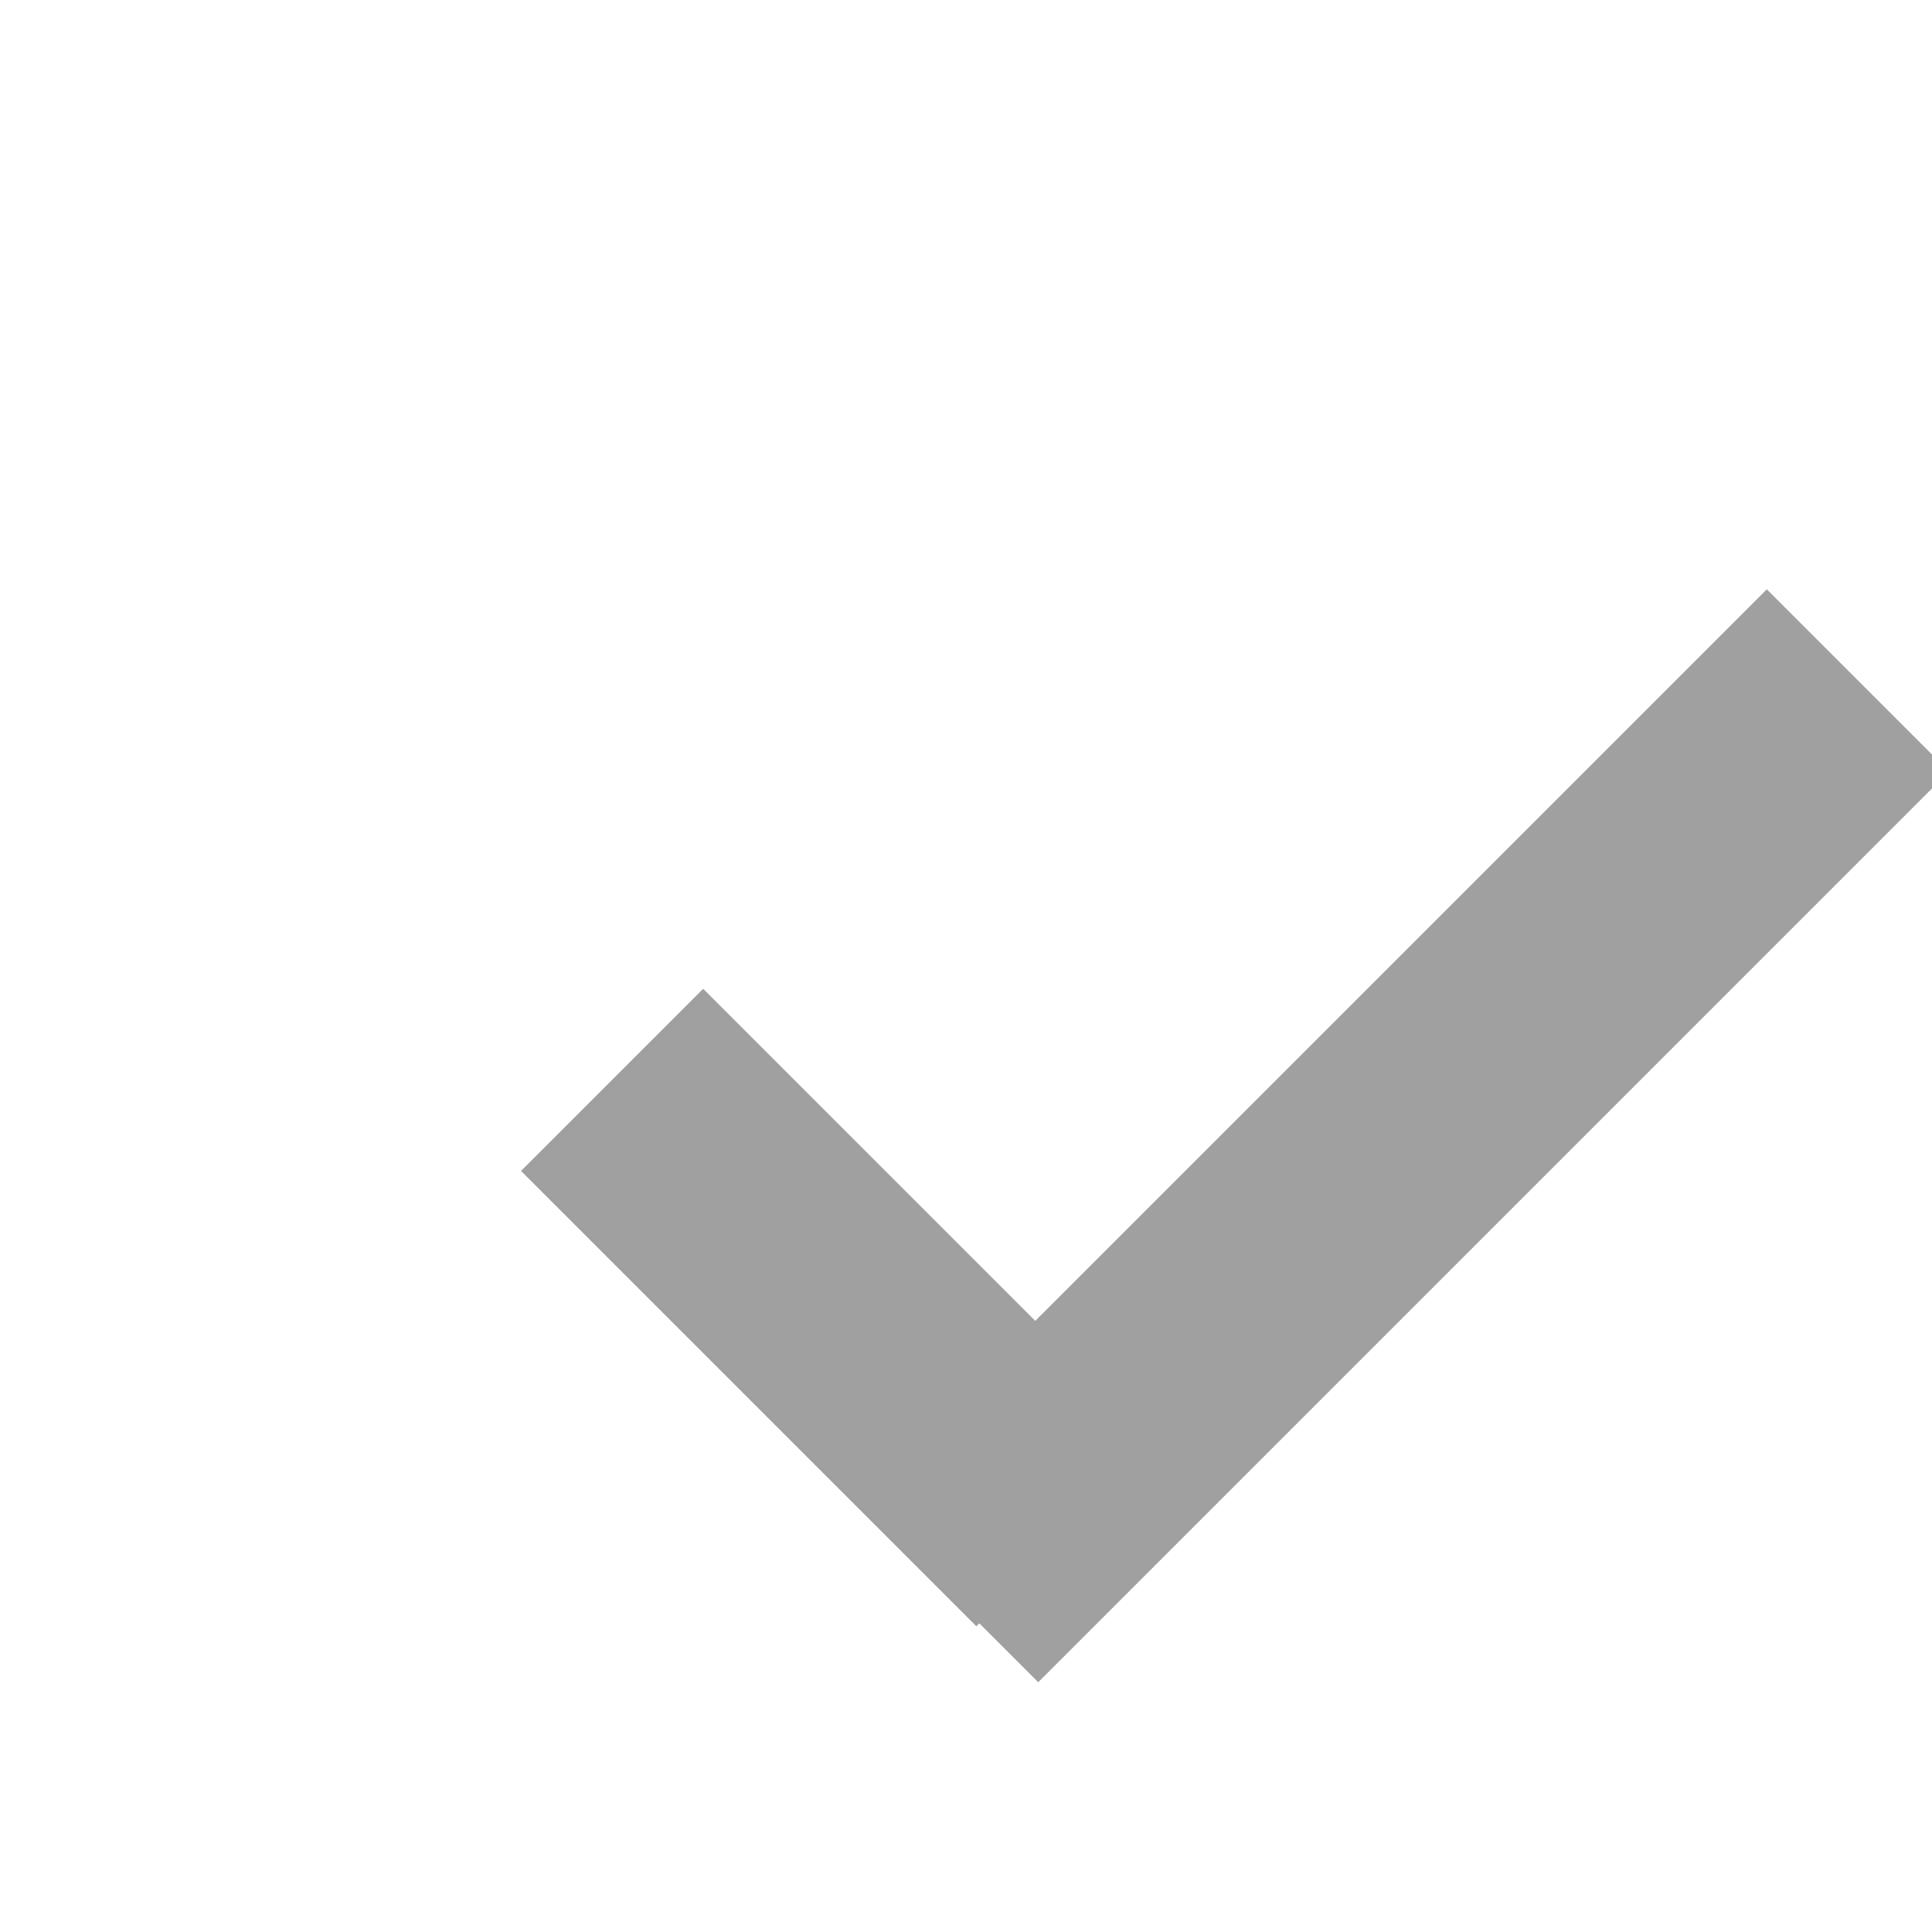 <?xml version="1.0" encoding="UTF-8" ?>

<svg width="60" height="60" xmlns="http://www.w3.org/2000/svg" version="1.1">

<rect x="30" y="49" width="20" height="8" fill="#a0a0a0" transform="rotate(45, 48, 30)"/>
<rect x="28" y="46" width="40" height="8" fill="#a0a0a0" transform="rotate(-45, 28, 48)"/>

</svg>